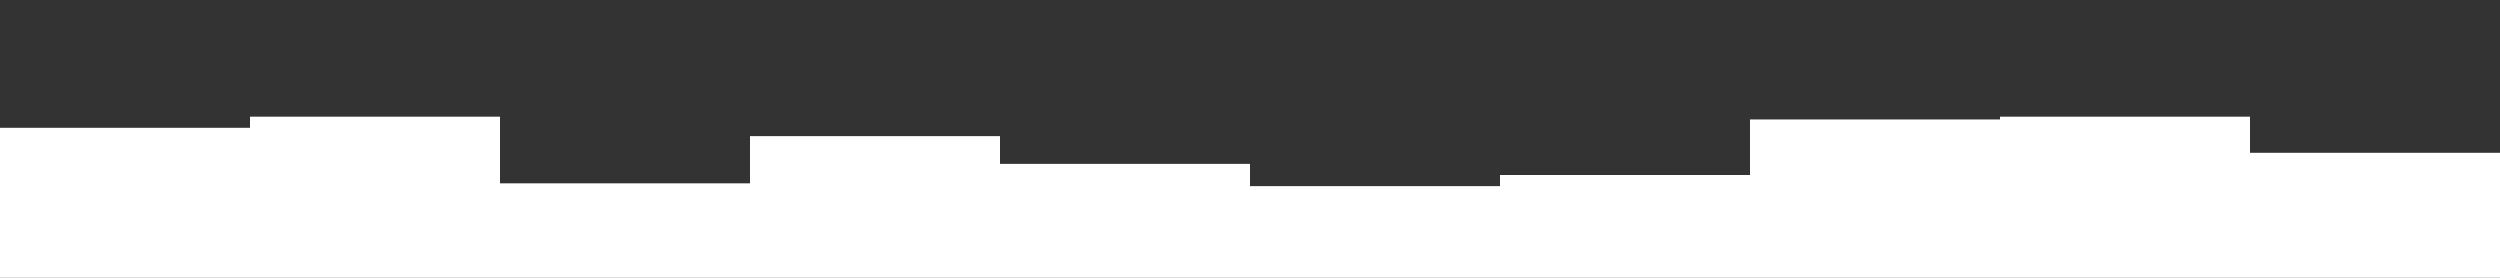 <svg id="visual" viewBox="0 0 900 100" width="900" height="100" xmlns="http://www.w3.org/2000/svg" xmlns:xlink="http://www.w3.org/1999/xlink" version="1.1"><rect x="0" y="0" width="900" height="100" fill="#333333" stroke="none"/><path d="M0 46L90 46L90 42L180 42L180 66L270 66L270 49L360 49L360 59L450 59L450 67L540 67L540 63L630 63L630 43L720 43L720 42L810 42L810 55L900 55L900 42L900 101L900 101L810 101L810 101L720 101L720 101L630 101L630 101L540 101L540 101L450 101L450 101L360 101L360 101L270 101L270 101L180 101L180 101L90 101L90 101L0 101Z" fill="#FFFFFF"></path></svg>